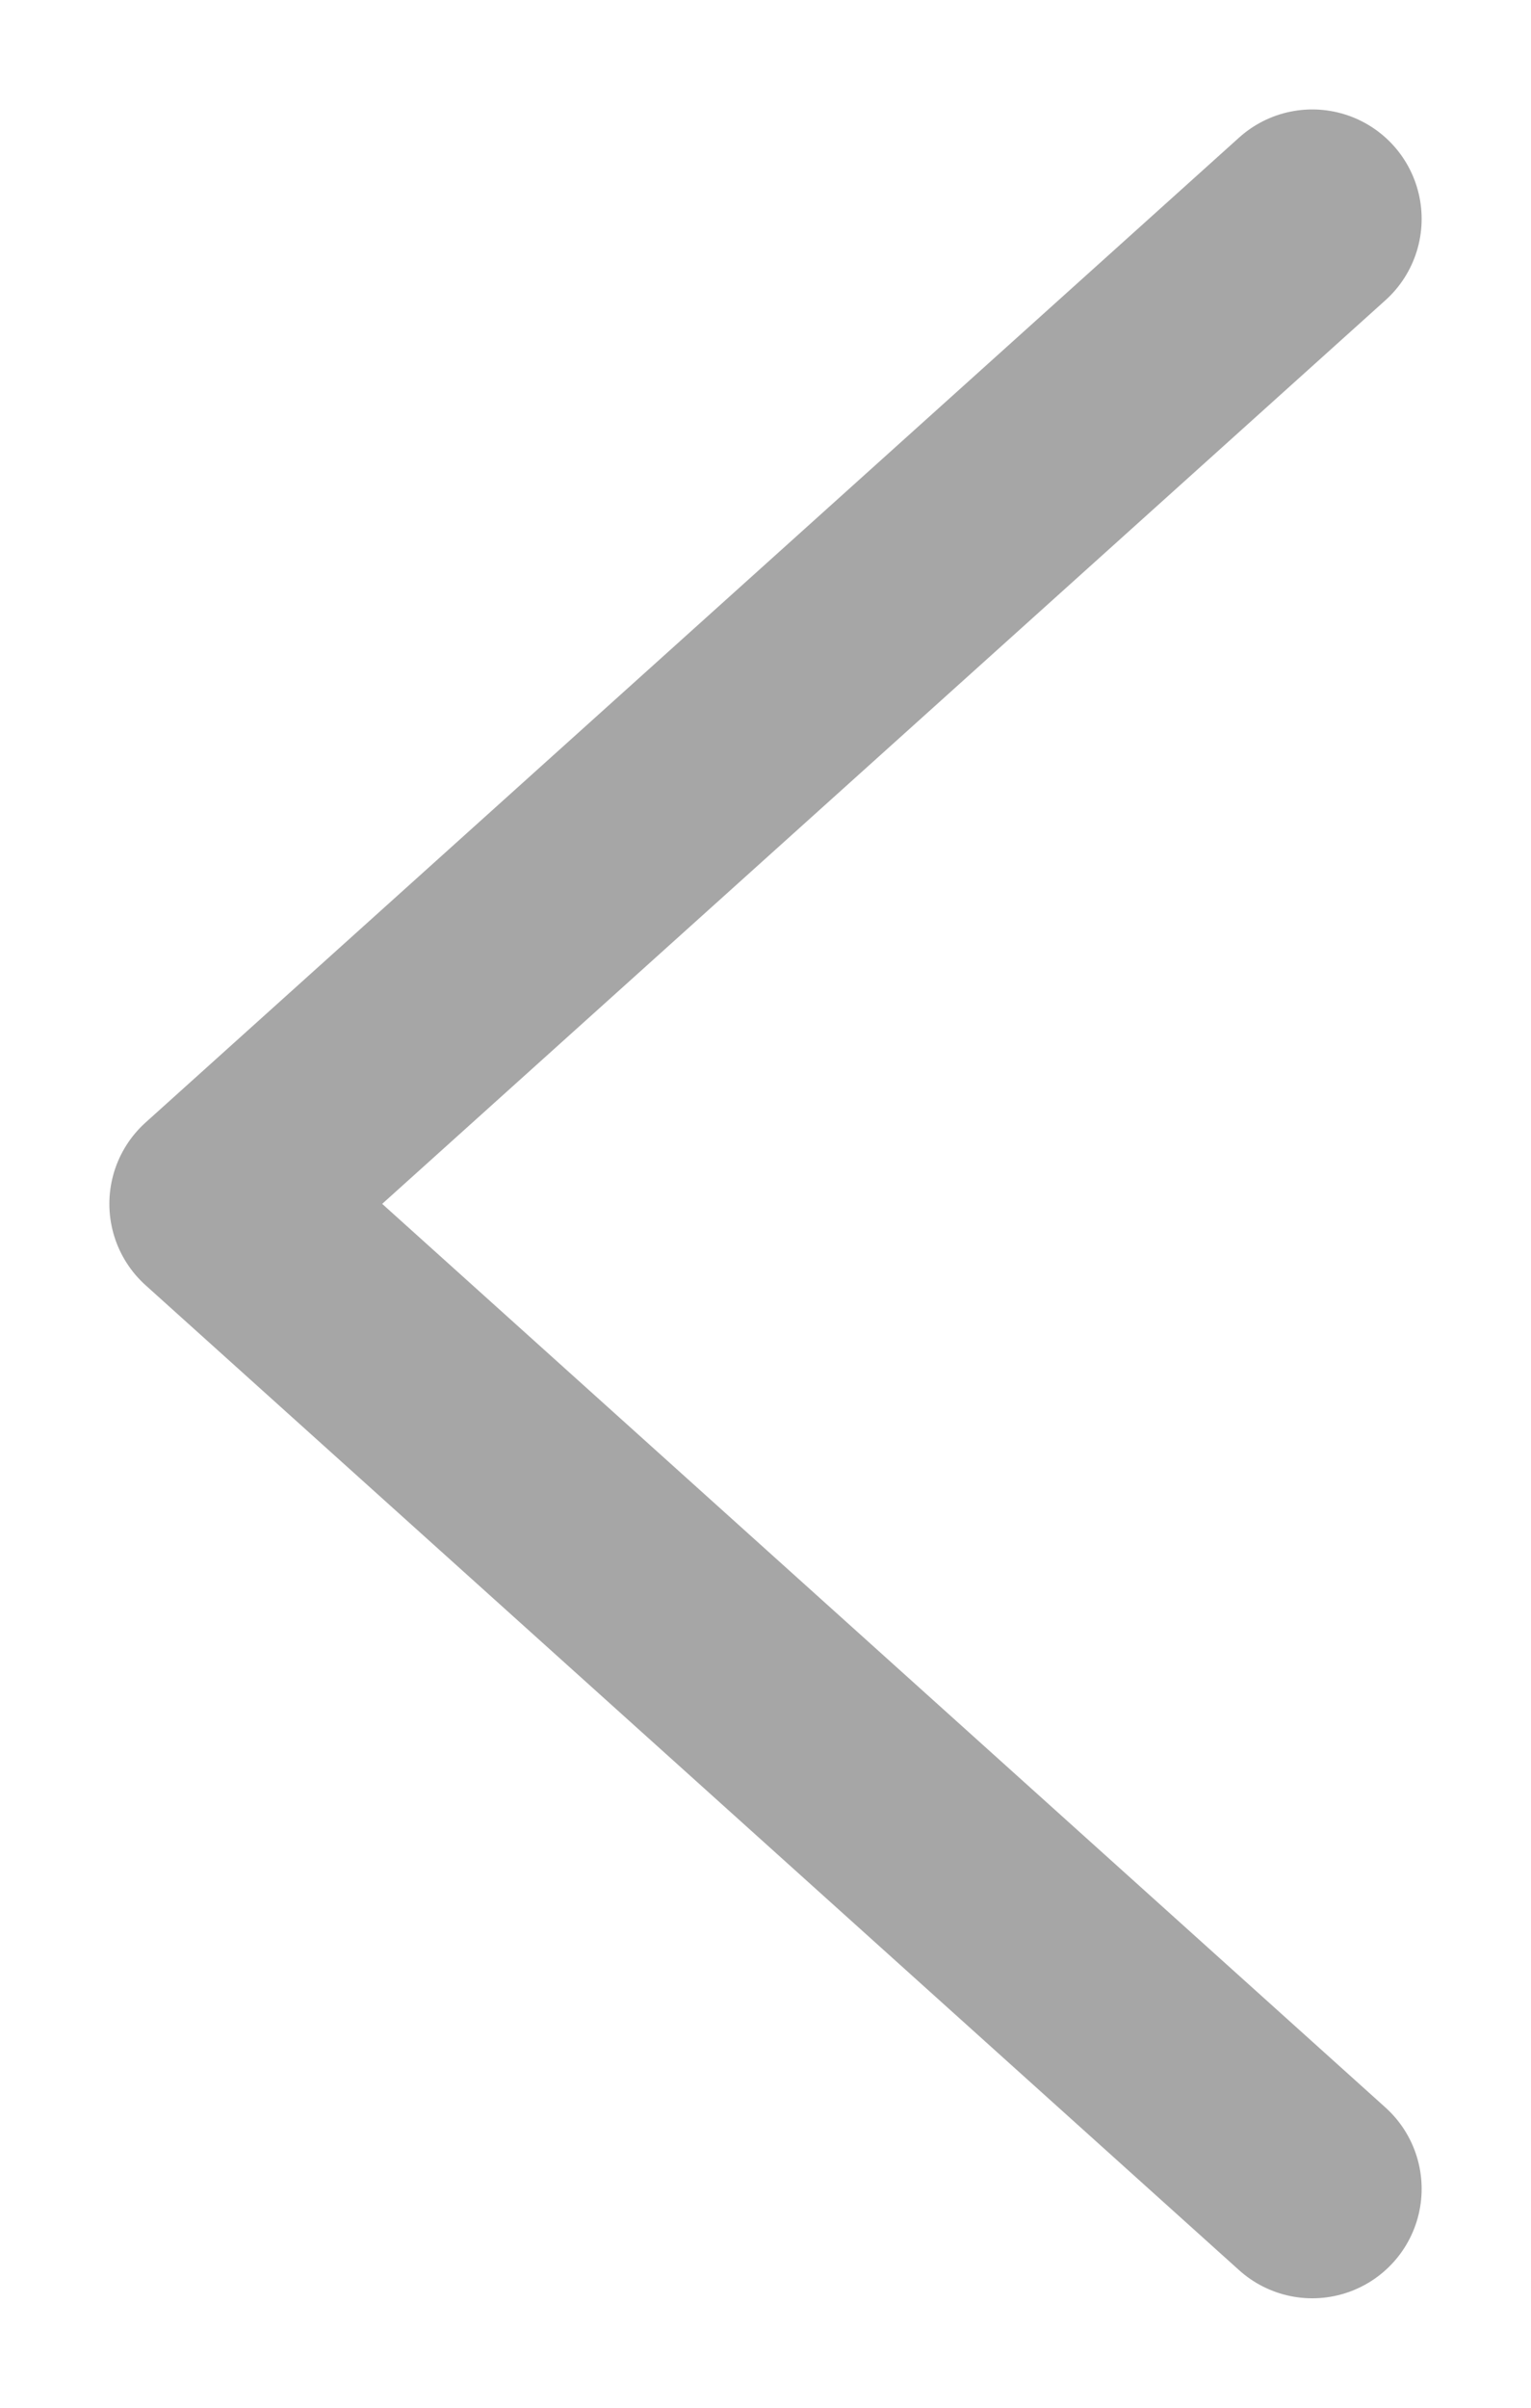 <svg width="7" height="11" viewBox="0 0 7 11" fill="none" xmlns="http://www.w3.org/2000/svg">
<path d="M6 10L1 5.5L6 1" stroke="#A6A6A6" stroke-miterlimit="10" stroke-linecap="round" stroke-linejoin="round"/>
</svg>
